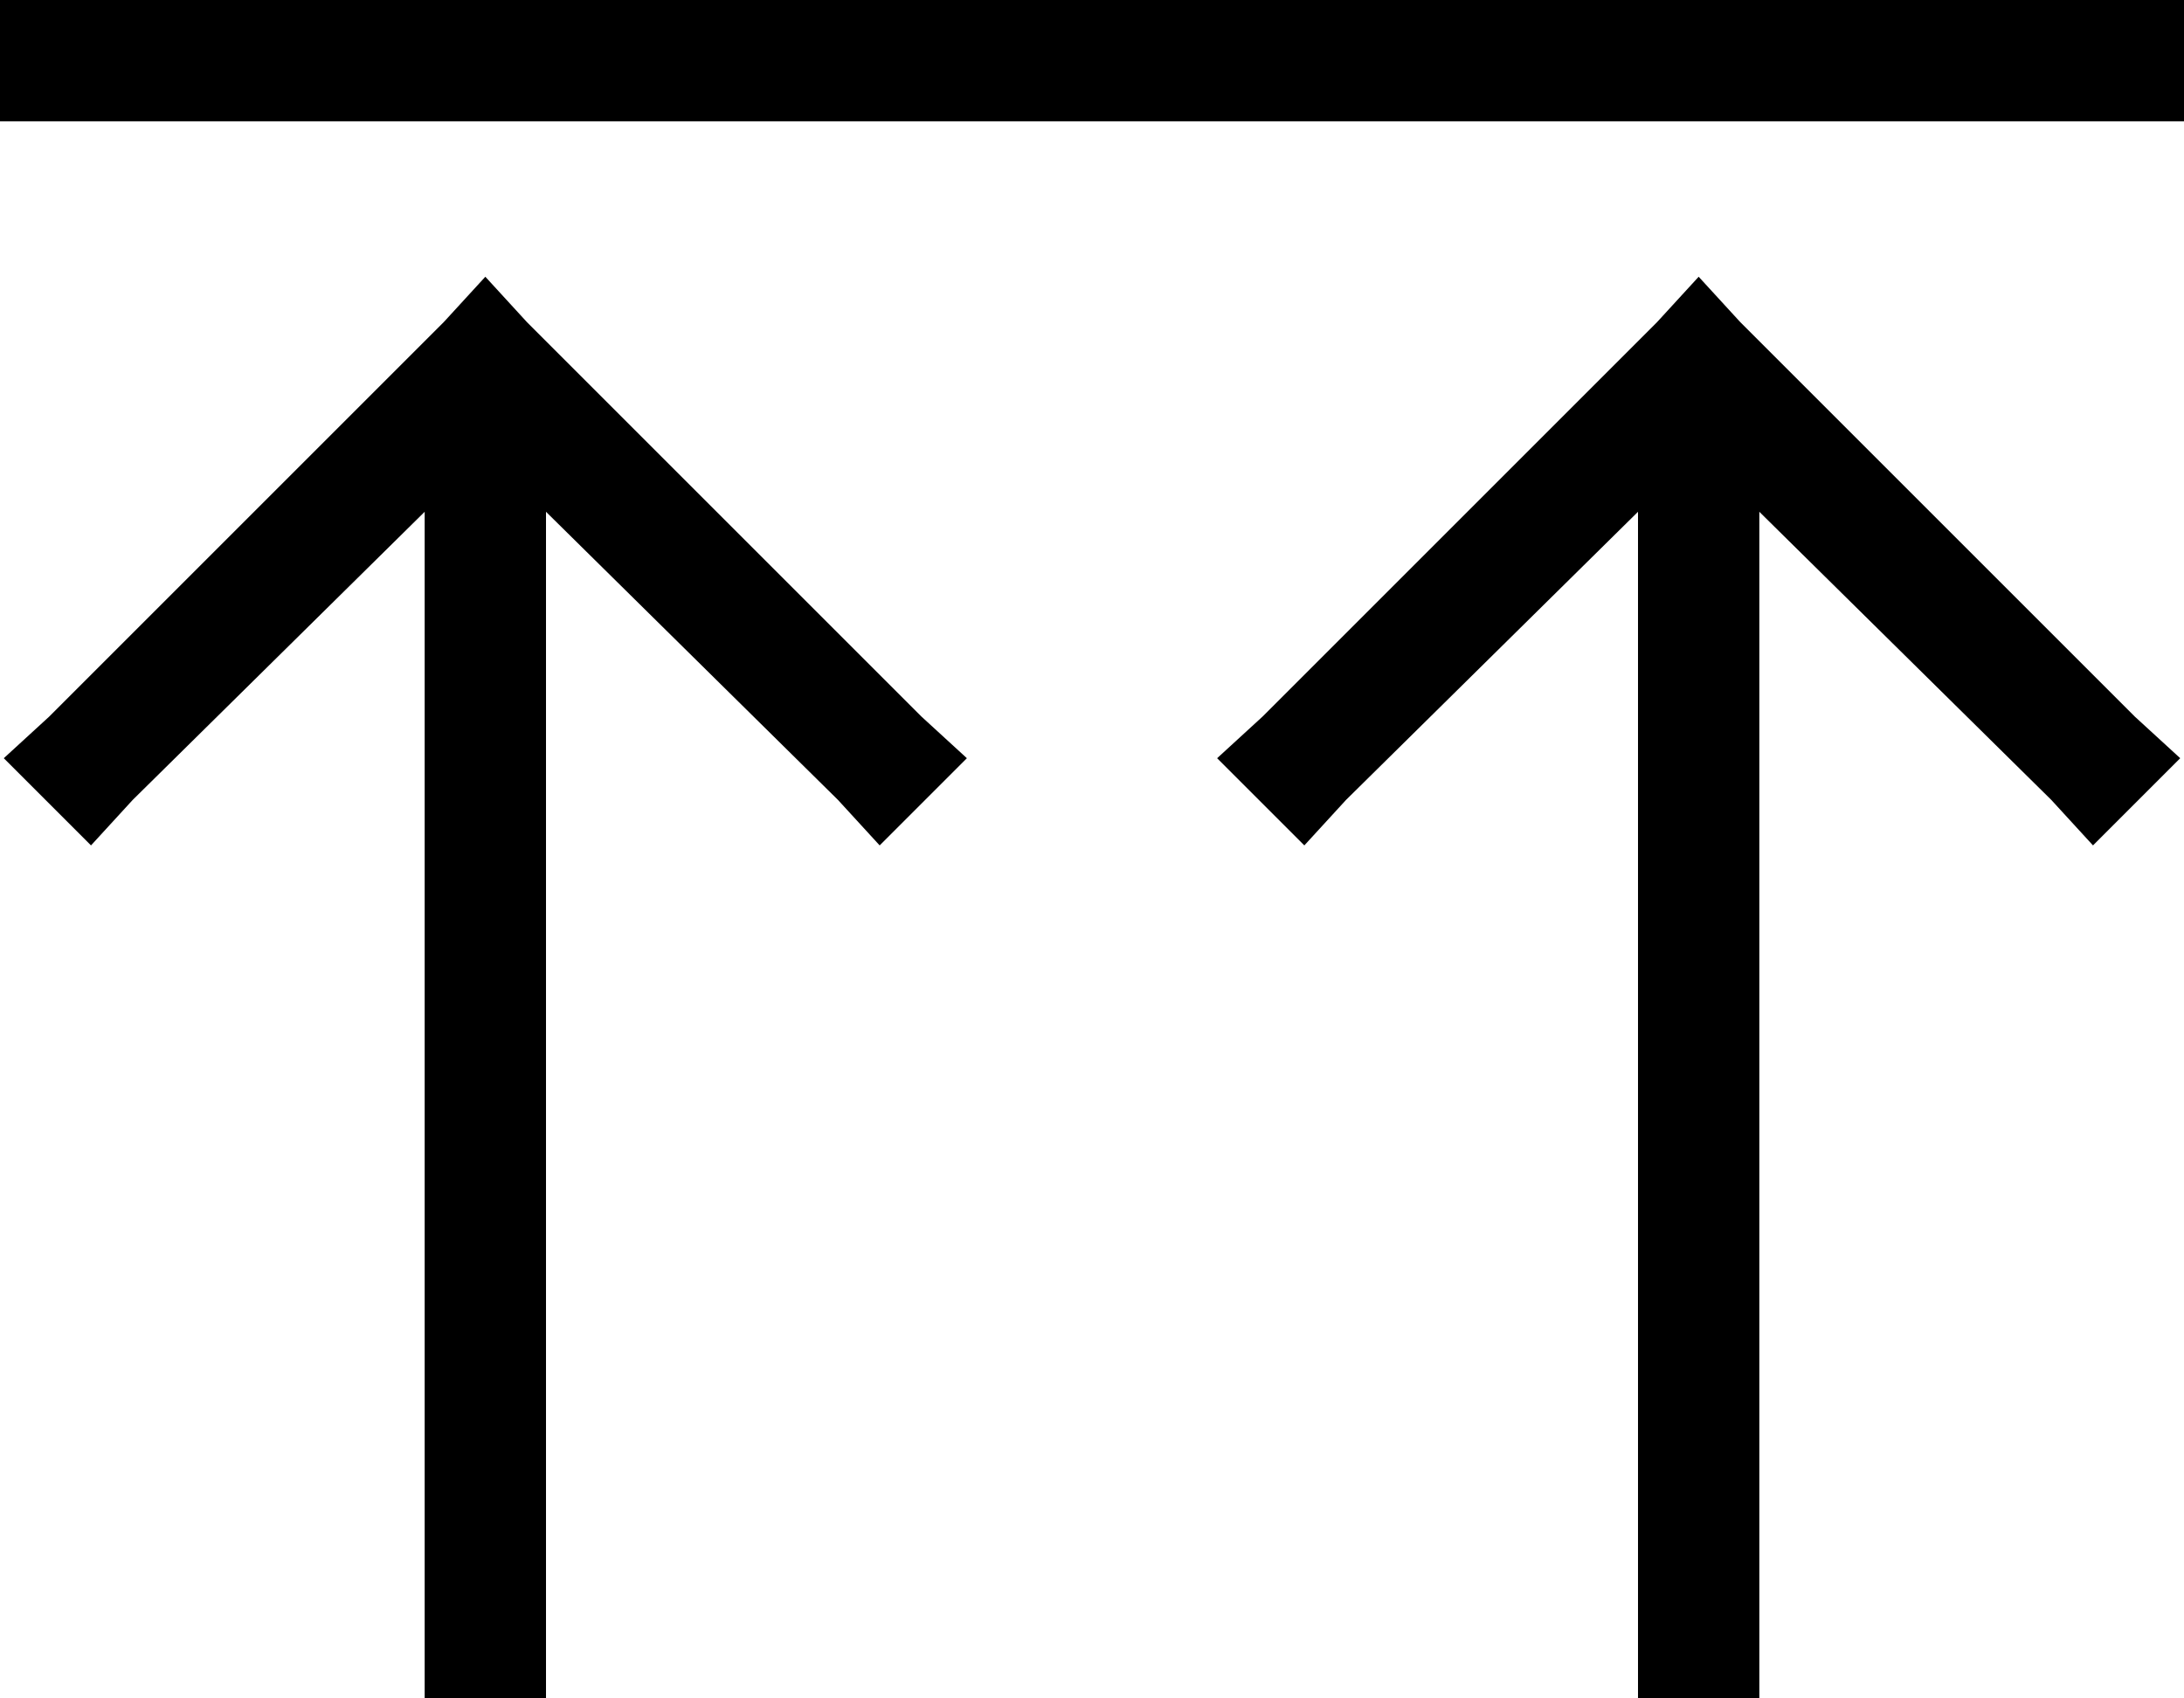 <svg viewBox="0 0 576 448">
  <path
    d="M 16 32 L 0 32 L 0 0 L 16 0 L 560 0 L 576 0 L 576 32 L 560 32 L 16 32 L 16 32 Z M 128 73 L 139 85 L 243 189 L 255 200 L 232 223 L 221 211 L 144 135 L 144 432 L 144 448 L 112 448 L 112 432 L 112 135 L 35 211 L 24 223 L 1 200 L 13 189 L 117 85 L 128 73 L 128 73 Z M 448 73 L 459 85 L 563 189 L 575 200 L 552 223 L 541 211 L 464 135 L 464 432 L 464 448 L 432 448 L 432 432 L 432 135 L 355 211 L 344 223 L 321 200 L 333 189 L 437 85 L 448 73 L 448 73 Z"
  />
</svg>